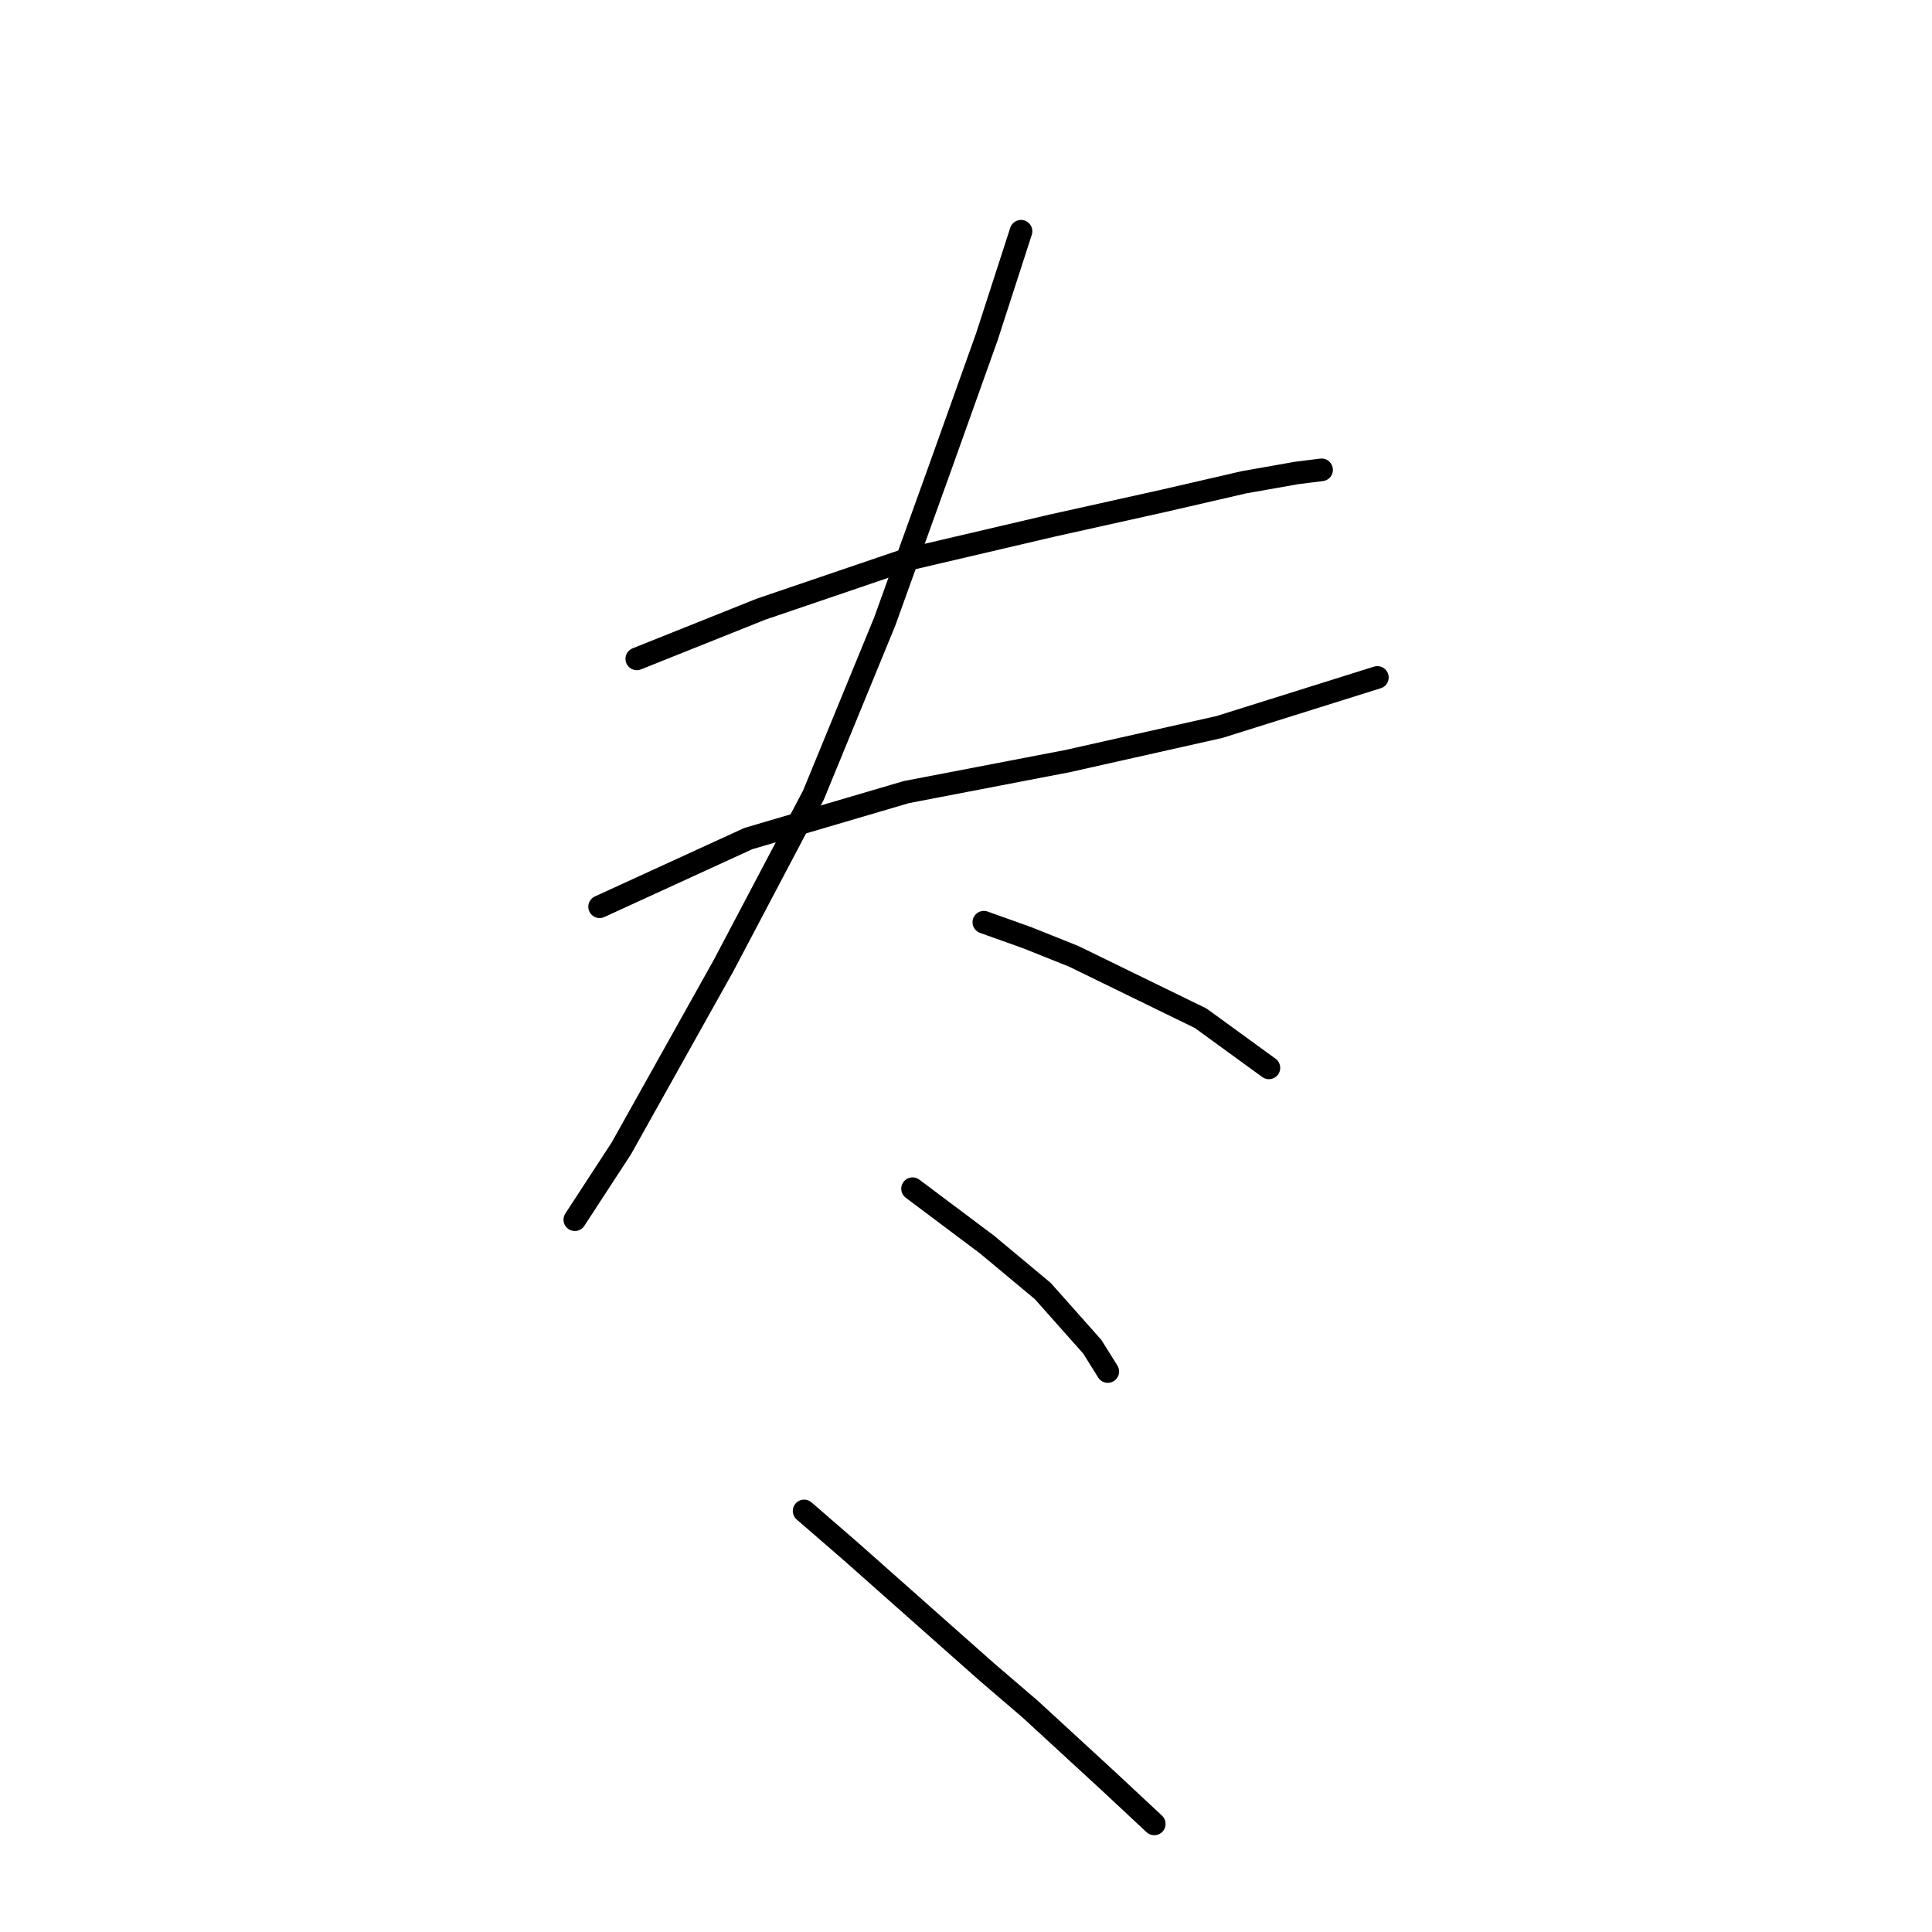 <?xml version="1.0" standalone="no"?>
    <svg width="256" height="256" xmlns="http://www.w3.org/2000/svg" version="1.1">
    <polyline stroke="black" stroke-width="3" stroke-linecap="round" fill="transparent" stroke-linejoin="round" points="84.379 87.302 100.802 80.732 120.098 74.163 139.395 69.647 154.176 66.362 164.851 63.899 171.83 62.667 175.115 62.257 175.115 62.257 " />
        <polyline stroke="black" stroke-width="3" stroke-linecap="round" fill="transparent" stroke-linejoin="round" points="79.452 120.147 99.159 111.115 120.098 104.956 141.448 100.85 161.566 96.334 182.505 89.765 182.505 89.765 " />
        <polyline stroke="black" stroke-width="3" stroke-linecap="round" fill="transparent" stroke-linejoin="round" points="135.29 30.643 130.773 44.602 124.615 61.846 117.224 82.375 107.781 105.367 95.875 127.948 82.326 152.172 76.167 161.615 76.167 161.615 " />
        <polyline stroke="black" stroke-width="3" stroke-linecap="round" fill="transparent" stroke-linejoin="round" points="130.363 122.2 136.111 124.253 142.269 126.716 159.103 134.928 168.135 141.497 168.135 141.497 " />
        <polyline stroke="black" stroke-width="3" stroke-linecap="round" fill="transparent" stroke-linejoin="round" points="120.92 157.509 130.773 164.899 138.164 171.058 144.733 178.448 146.786 181.733 146.786 181.733 " />
        <polyline stroke="black" stroke-width="3" stroke-linecap="round" fill="transparent" stroke-linejoin="round" points="106.55 200.209 112.708 205.546 130.773 221.558 136.521 226.485 146.786 235.928 152.944 241.676 152.944 241.676 " />
        </svg>